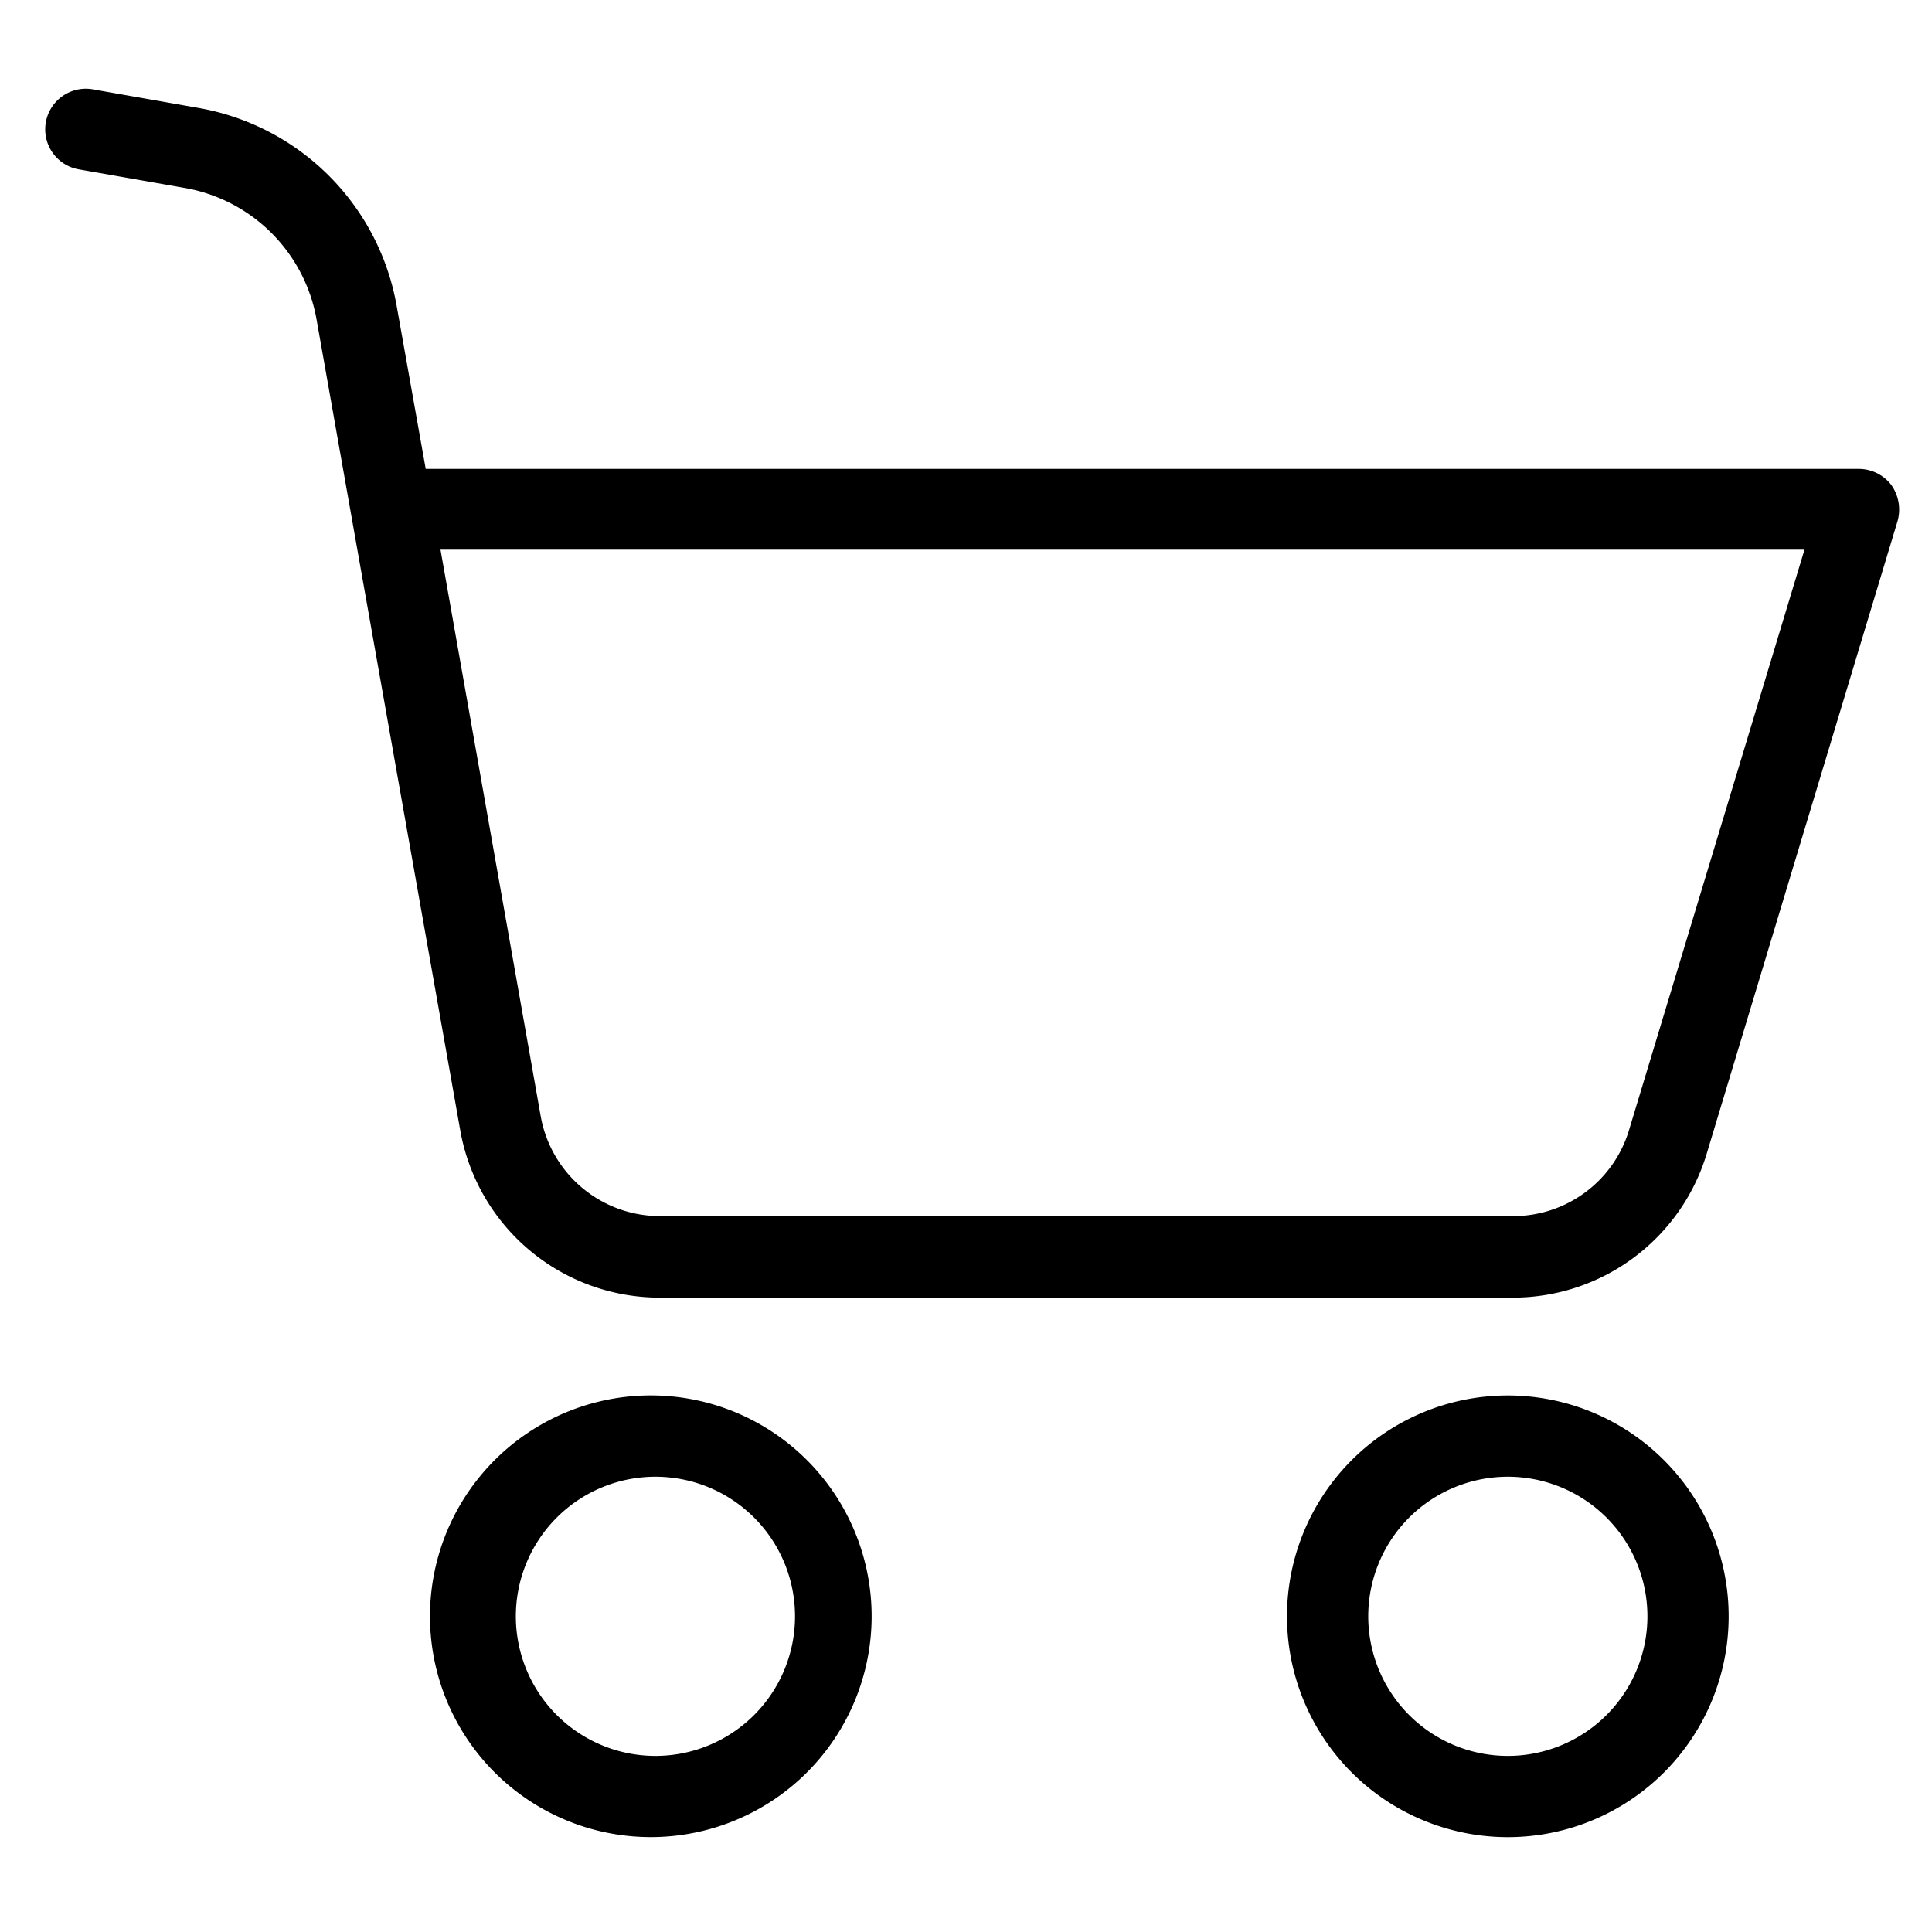 <svg width="20" height="20" viewBox="0 0 20 20" fill="none" xmlns="http://www.w3.org/2000/svg"><g clip-path="url(#clip0)" fill="#000"><path d="M6.785 14.446a2.286 2.286 0 100 4.571 2.286 2.286 0 000-4.571zm0 3.731a1.445 1.445 0 110-2.89 1.445 1.445 0 010 2.89zM19.244 4.854H4.407L4.105 3.16a2.525 2.525 0 00-2.046-2.042L.962.925a.42.42 0 10-.147.828l1.1.193a1.68 1.68 0 011.362 1.361l1.487 8.391a2.097 2.097 0 002.068 1.735h8.823a2.095 2.095 0 002.013-1.491l1.975-6.546a.44.44 0 00-.063-.374.425.425 0 00-.336-.168zm-2.379 6.84c-.158.533-.65.898-1.206.895H6.836a1.254 1.254 0 01-1.24-1.042L4.56 5.69H18.68l-1.815 6.004zM15.609 14.446a2.286 2.286 0 100 4.572 2.286 2.286 0 000-4.572zm0 3.731a1.445 1.445 0 110-2.89 1.445 1.445 0 010 2.89z"/></g><defs><clipPath id="clip0"><path fill="#fff" transform="translate(.468 .34)" d="M0 0h19.192v19.192H0z"/></clipPath></defs></svg>
